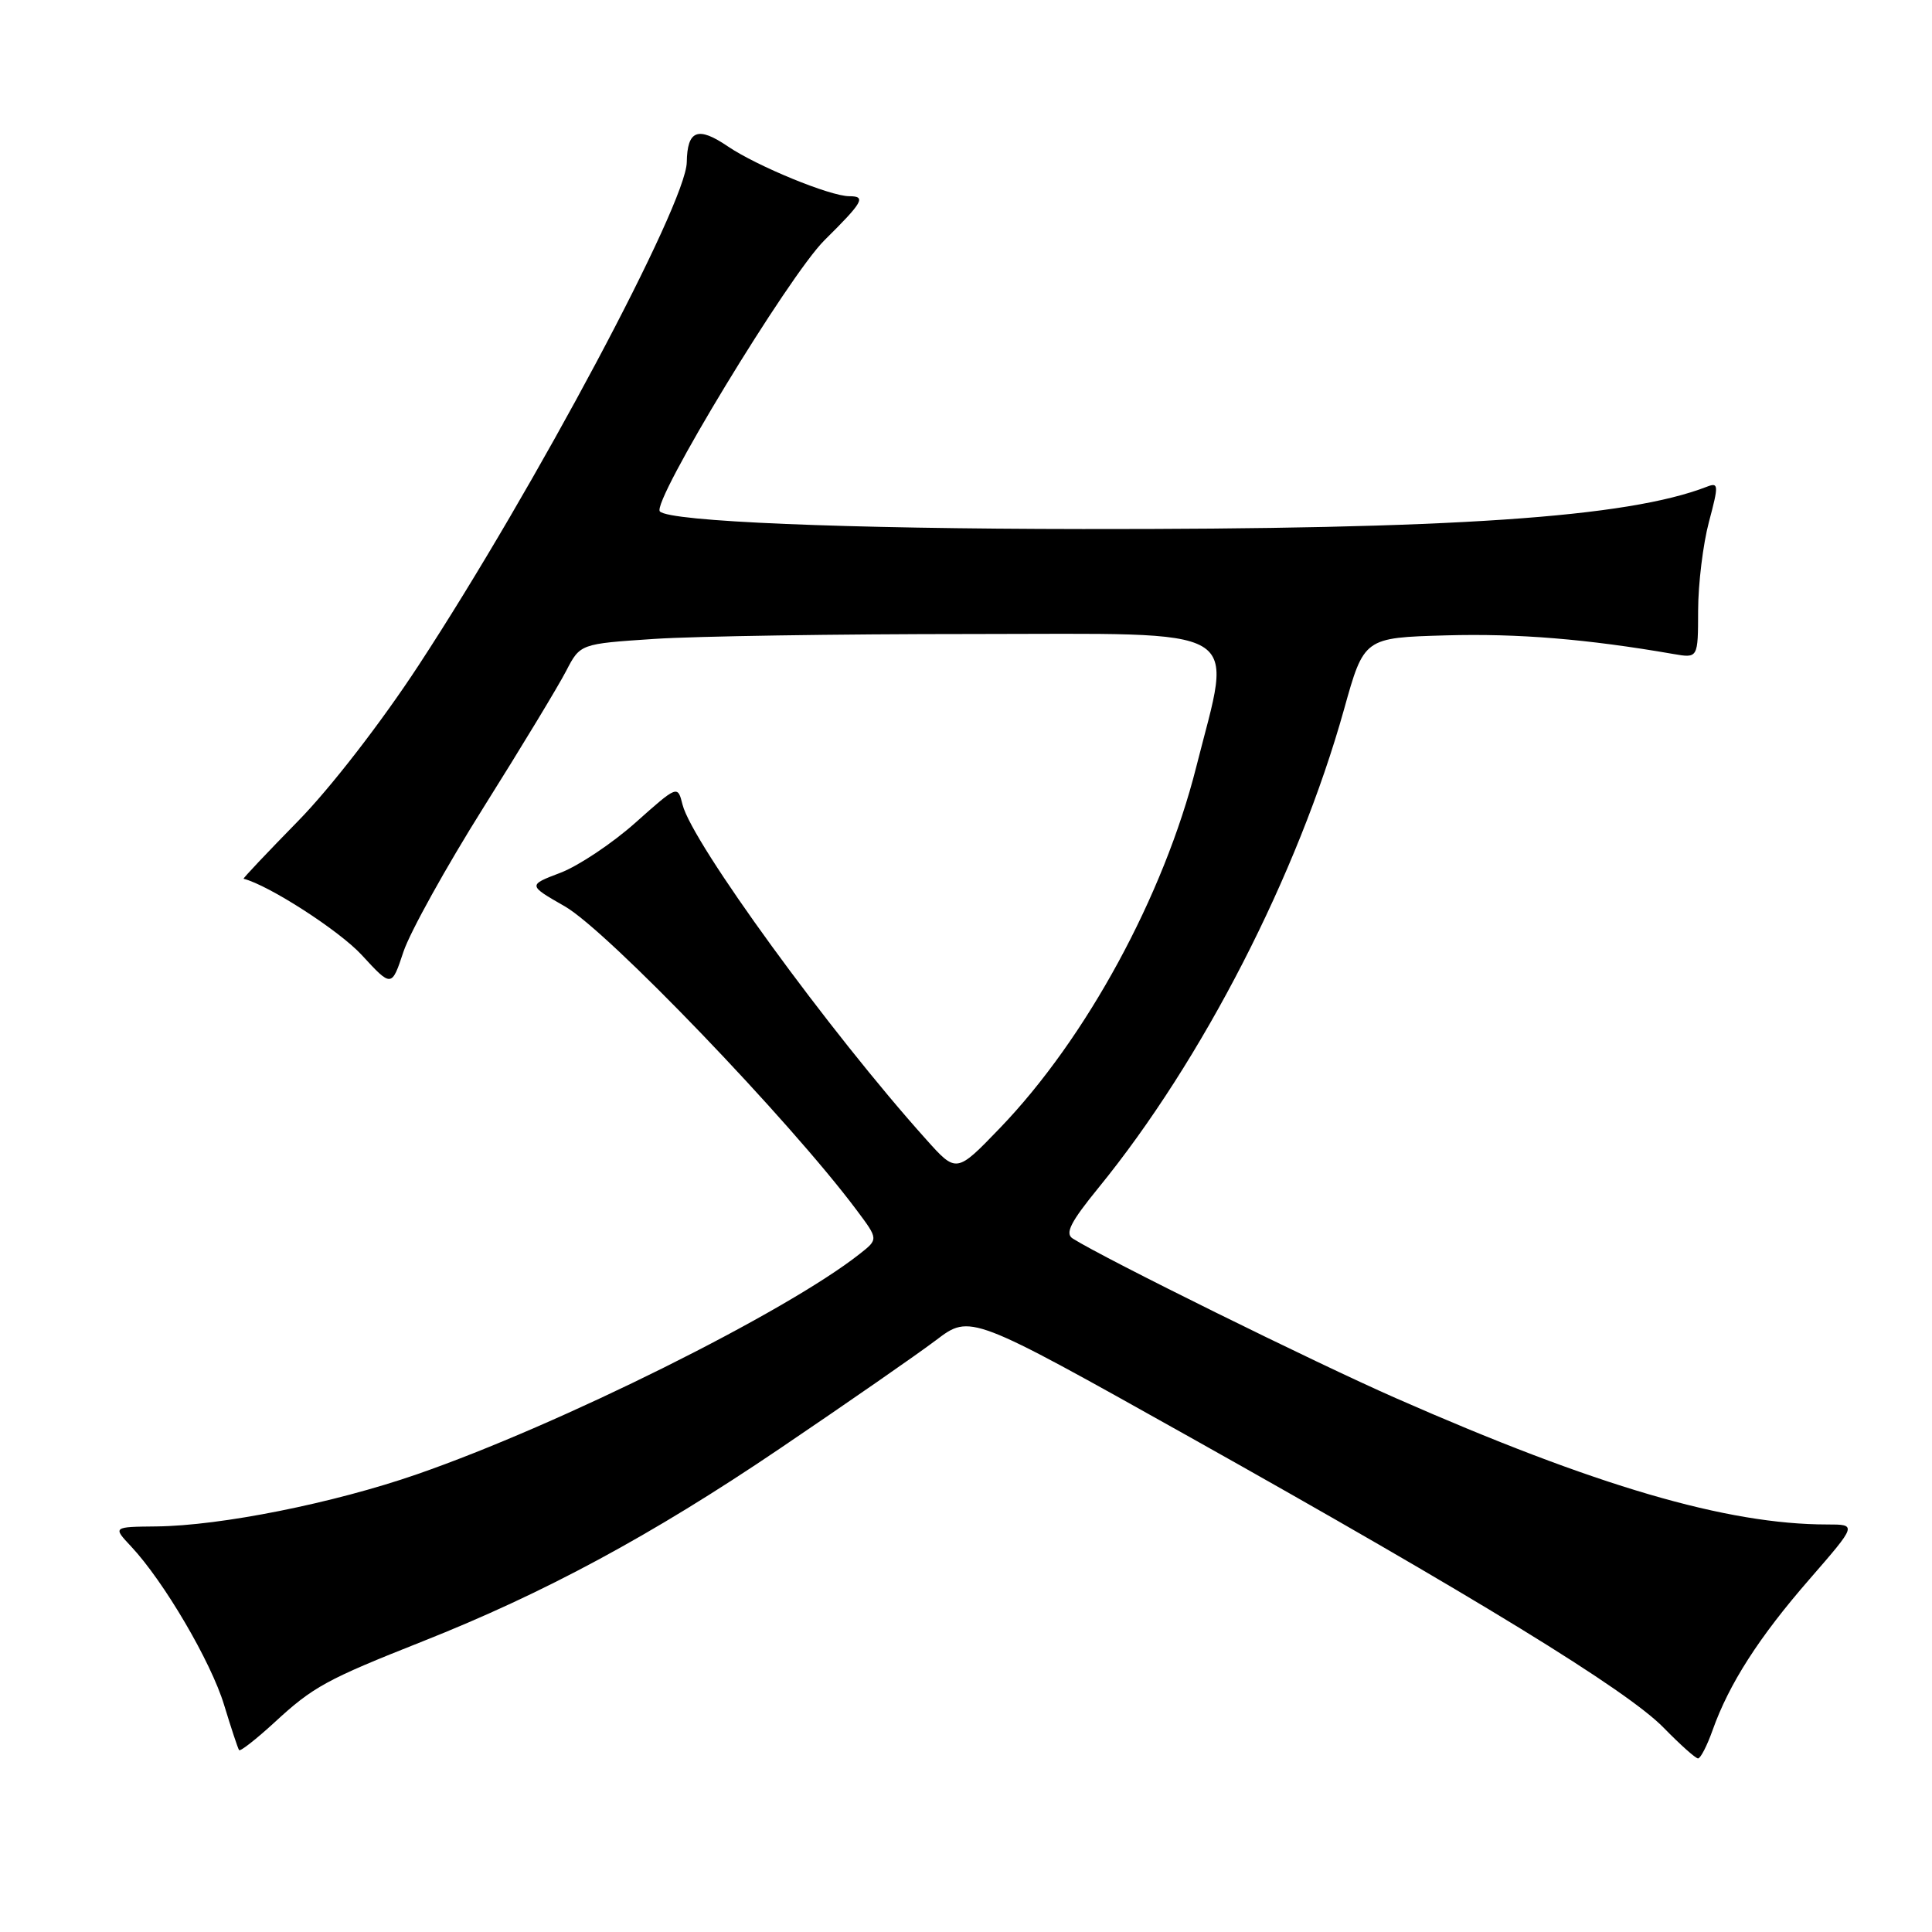 <?xml version="1.0" encoding="UTF-8" standalone="no"?>
<!DOCTYPE svg PUBLIC "-//W3C//DTD SVG 1.1//EN" "http://www.w3.org/Graphics/SVG/1.1/DTD/svg11.dtd" >
<svg xmlns="http://www.w3.org/2000/svg" xmlns:xlink="http://www.w3.org/1999/xlink" version="1.1" viewBox="0 0 256 256">
 <g >
 <path fill="currentColor"
d=" M 226.93 229.25 C 229.11 223.12 233.07 216.94 239.77 209.25 C 246.07 202.00 246.07 202.00 242.11 202.00 C 228.82 202.00 211.46 196.92 185.00 185.28 C 174.25 180.56 146.26 166.73 142.14 164.11 C 141.08 163.44 141.86 161.92 145.57 157.37 C 159.34 140.48 171.98 115.85 178.09 94.00 C 180.74 84.50 180.74 84.50 191.62 84.19 C 201.14 83.92 210.35 84.68 221.75 86.66 C 225.00 87.22 225.00 87.22 225.01 80.86 C 225.02 77.36 225.66 72.10 226.44 69.17 C 227.75 64.25 227.73 63.89 226.18 64.49 C 215.64 68.58 192.52 70.15 143.50 70.10 C 111.83 70.07 88.77 69.11 87.44 67.77 C 86.26 66.60 104.52 36.51 109.25 31.83 C 114.36 26.77 114.80 26.00 112.54 26.00 C 110.00 26.00 100.31 22.02 96.43 19.39 C 92.47 16.70 91.07 17.24 91.00 21.50 C 90.91 27.04 70.92 64.56 55.48 88.14 C 50.53 95.71 43.78 104.43 39.48 108.81 C 35.40 112.98 32.15 116.41 32.28 116.44 C 35.63 117.30 44.94 123.30 47.92 126.53 C 51.89 130.84 51.89 130.84 53.46 126.11 C 54.33 123.51 59.11 114.88 64.10 106.94 C 69.09 99.00 74.00 90.88 75.02 88.90 C 76.88 85.31 76.88 85.31 86.69 84.66 C 92.09 84.30 111.01 84.01 128.75 84.01 C 165.76 84.00 163.32 82.55 158.51 101.62 C 154.20 118.71 143.93 137.60 132.49 149.48 C 126.73 155.46 126.73 155.46 122.72 150.98 C 109.92 136.72 91.71 111.69 90.44 106.62 C 89.79 104.03 89.79 104.03 84.21 109.00 C 81.14 111.74 76.67 114.72 74.28 115.64 C 69.94 117.29 69.94 117.29 74.83 120.09 C 80.47 123.31 104.64 148.47 113.51 160.35 C 116.39 164.20 116.39 164.20 113.94 166.13 C 104.12 173.89 74.18 188.79 55.25 195.35 C 44.18 199.19 29.25 202.17 20.72 202.26 C 14.94 202.32 14.94 202.32 17.37 204.91 C 21.71 209.54 27.95 220.17 29.69 225.90 C 30.63 228.98 31.52 231.68 31.68 231.90 C 31.83 232.11 33.94 230.46 36.37 228.23 C 41.49 223.50 43.25 222.54 56.00 217.49 C 72.11 211.11 86.34 203.44 103.26 191.99 C 112.19 185.95 121.54 179.46 124.04 177.57 C 128.57 174.13 128.57 174.13 157.54 190.36 C 195.56 211.67 215.59 223.95 220.45 228.94 C 222.63 231.17 224.67 233.00 225.00 233.00 C 225.33 233.00 226.20 231.31 226.93 229.25 Z "/>
</g>
</svg>